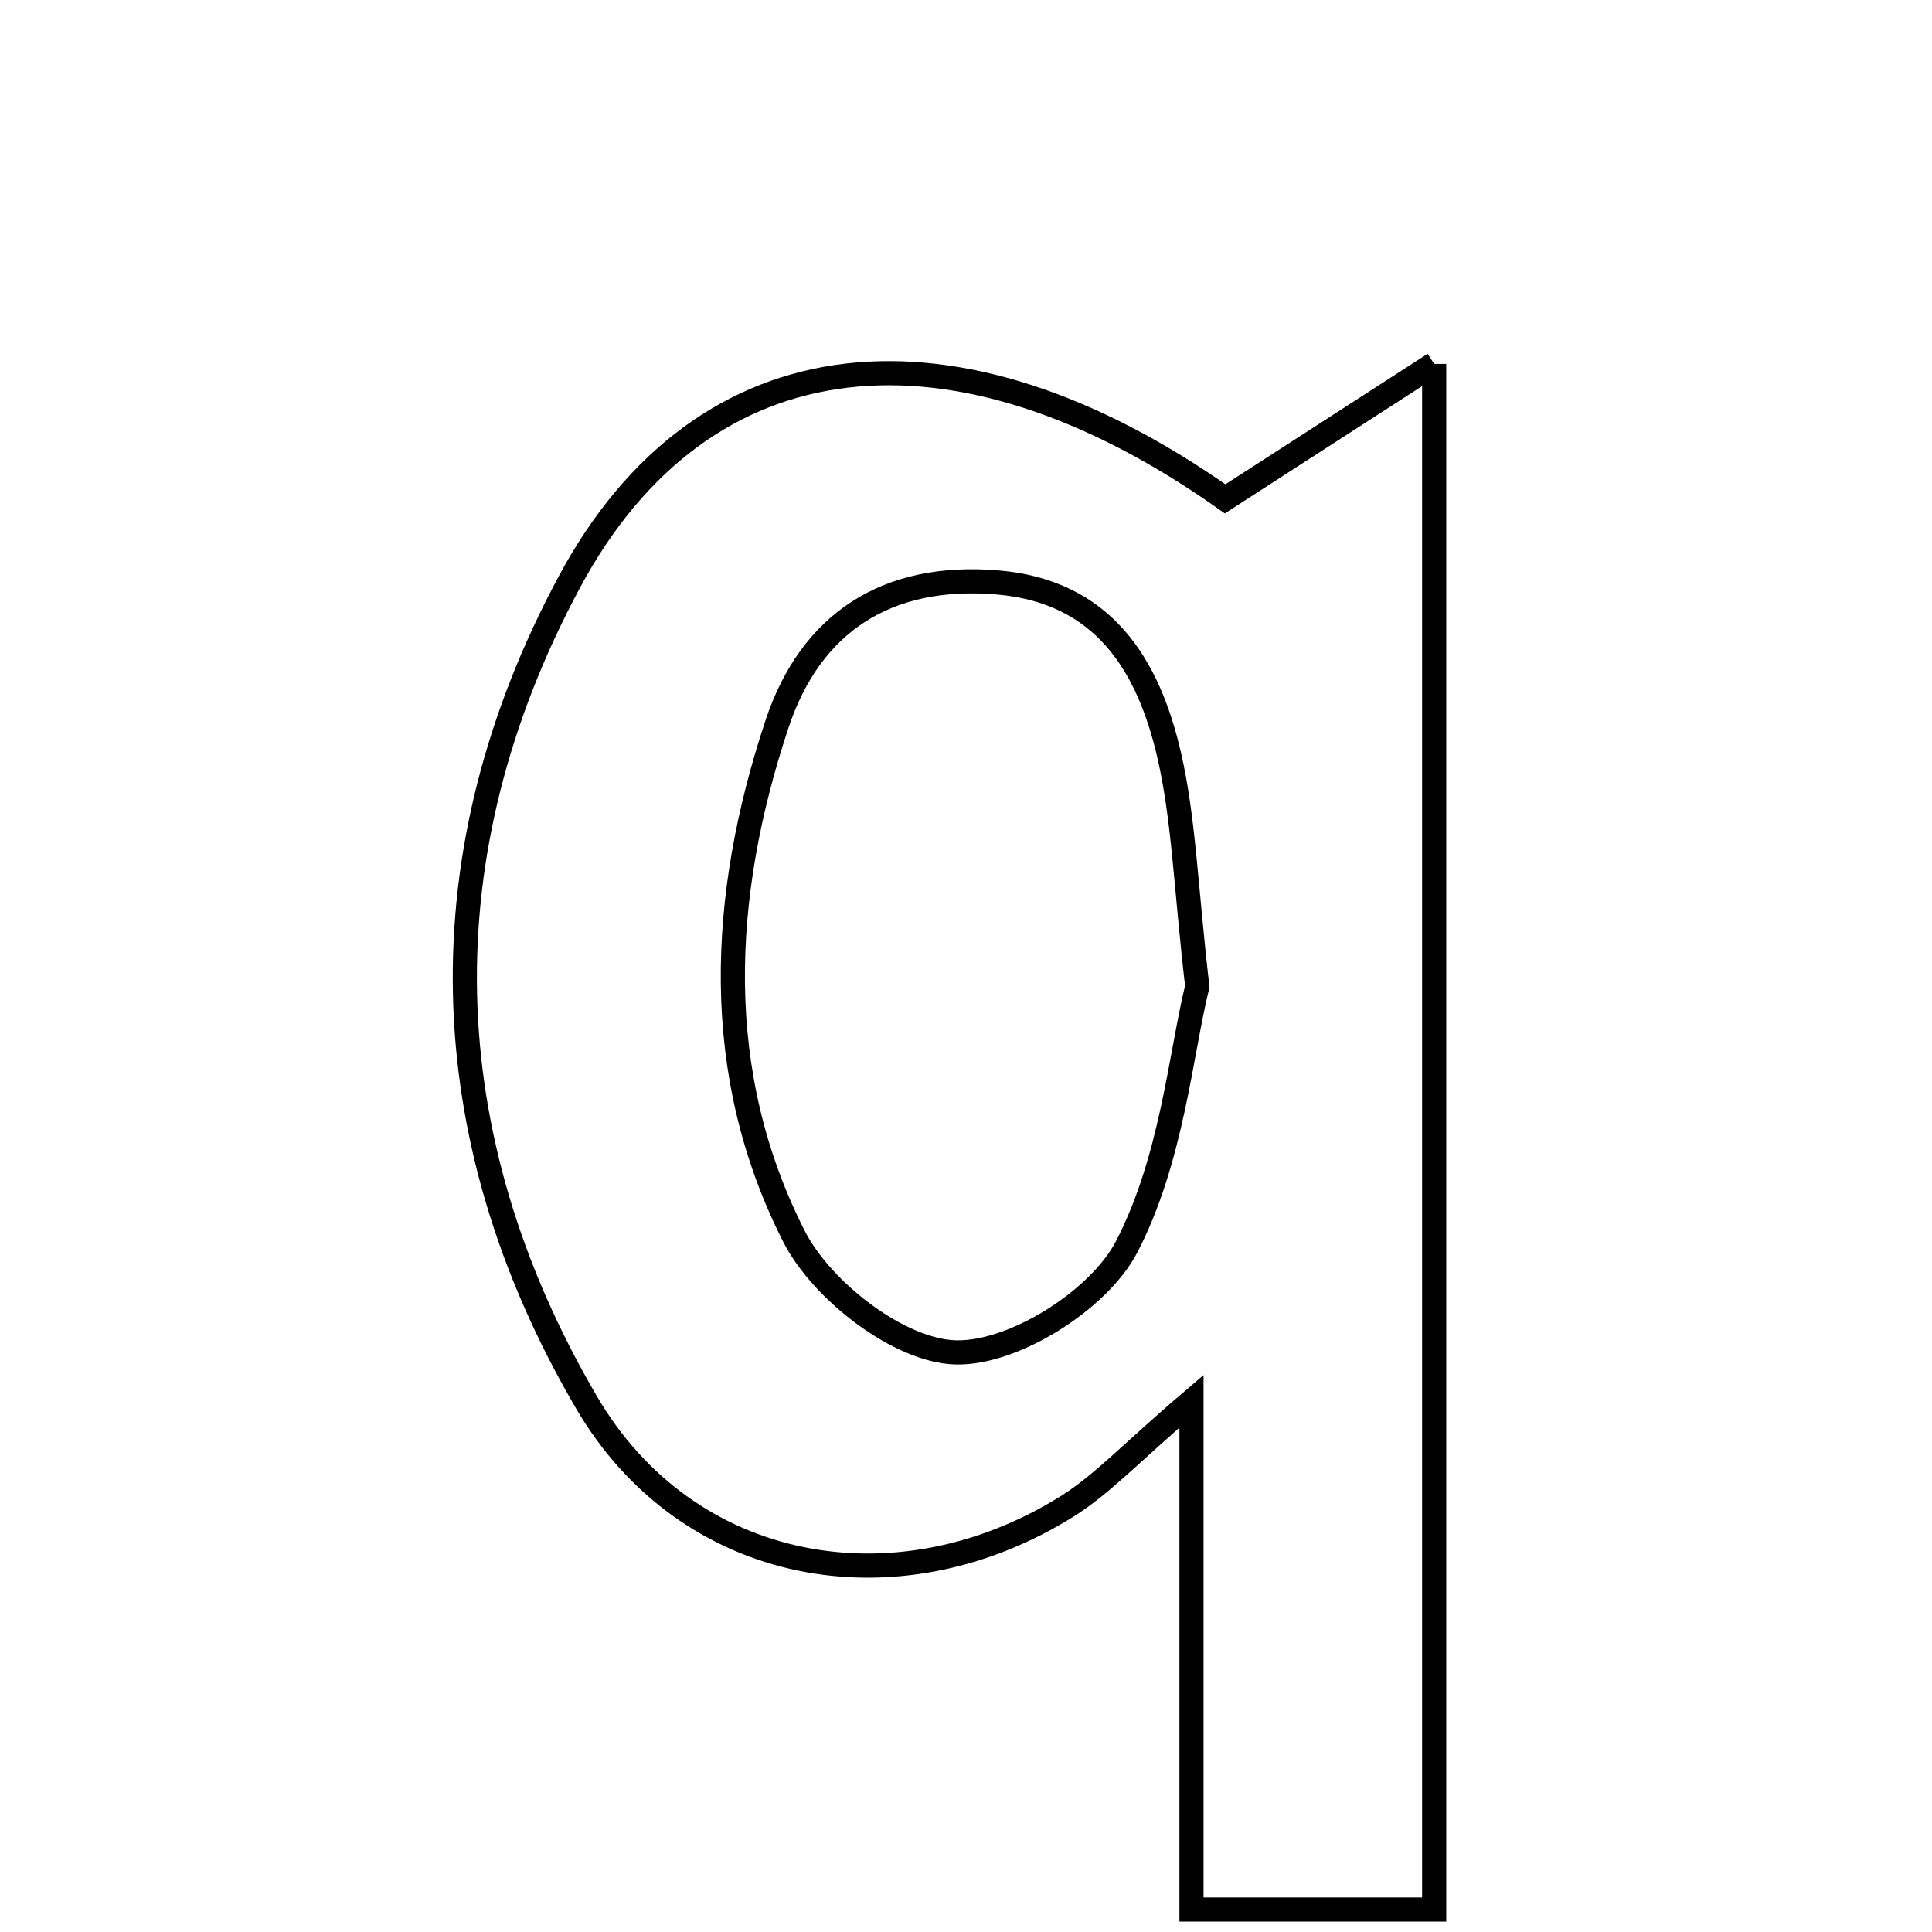 <svg xmlns="http://www.w3.org/2000/svg" viewBox="0.0 0.0 24.0 24.0" height="200px" width="200px"><path fill="none" stroke="black" stroke-width=".3" stroke-opacity="1.0"  filling="0" d="M17.816 4.521 C17.816 11.298 17.816 17.448 17.816 23.721 C16.81 23.721 15.938 23.721 14.801 23.721 C14.801 21.698 14.801 19.747 14.801 17.407 C14.053 18.045 13.691 18.442 13.251 18.716 C11.131 20.035 8.532 19.554 7.285 17.42 C5.348 14.108 5.27 10.59 7.072 7.231 C8.734 4.133 11.875 3.835 15.219 6.197 C16.073 5.646 16.738 5.217 17.816 4.521"></path>
<path fill="none" stroke="black" stroke-width=".3" stroke-opacity="1.0"  filling="0" d="M12.389 7.235 C13.706 7.345 14.265 8.258 14.524 9.381 C14.706 10.172 14.728 10.999 14.873 12.254 C14.667 13.088 14.559 14.408 13.994 15.491 C13.649 16.152 12.591 16.819 11.872 16.8 C11.173 16.782 10.209 16.038 9.863 15.358 C8.83 13.326 8.943 11.131 9.651 8.998 C10.072 7.729 11.024 7.12 12.389 7.235"></path></svg>